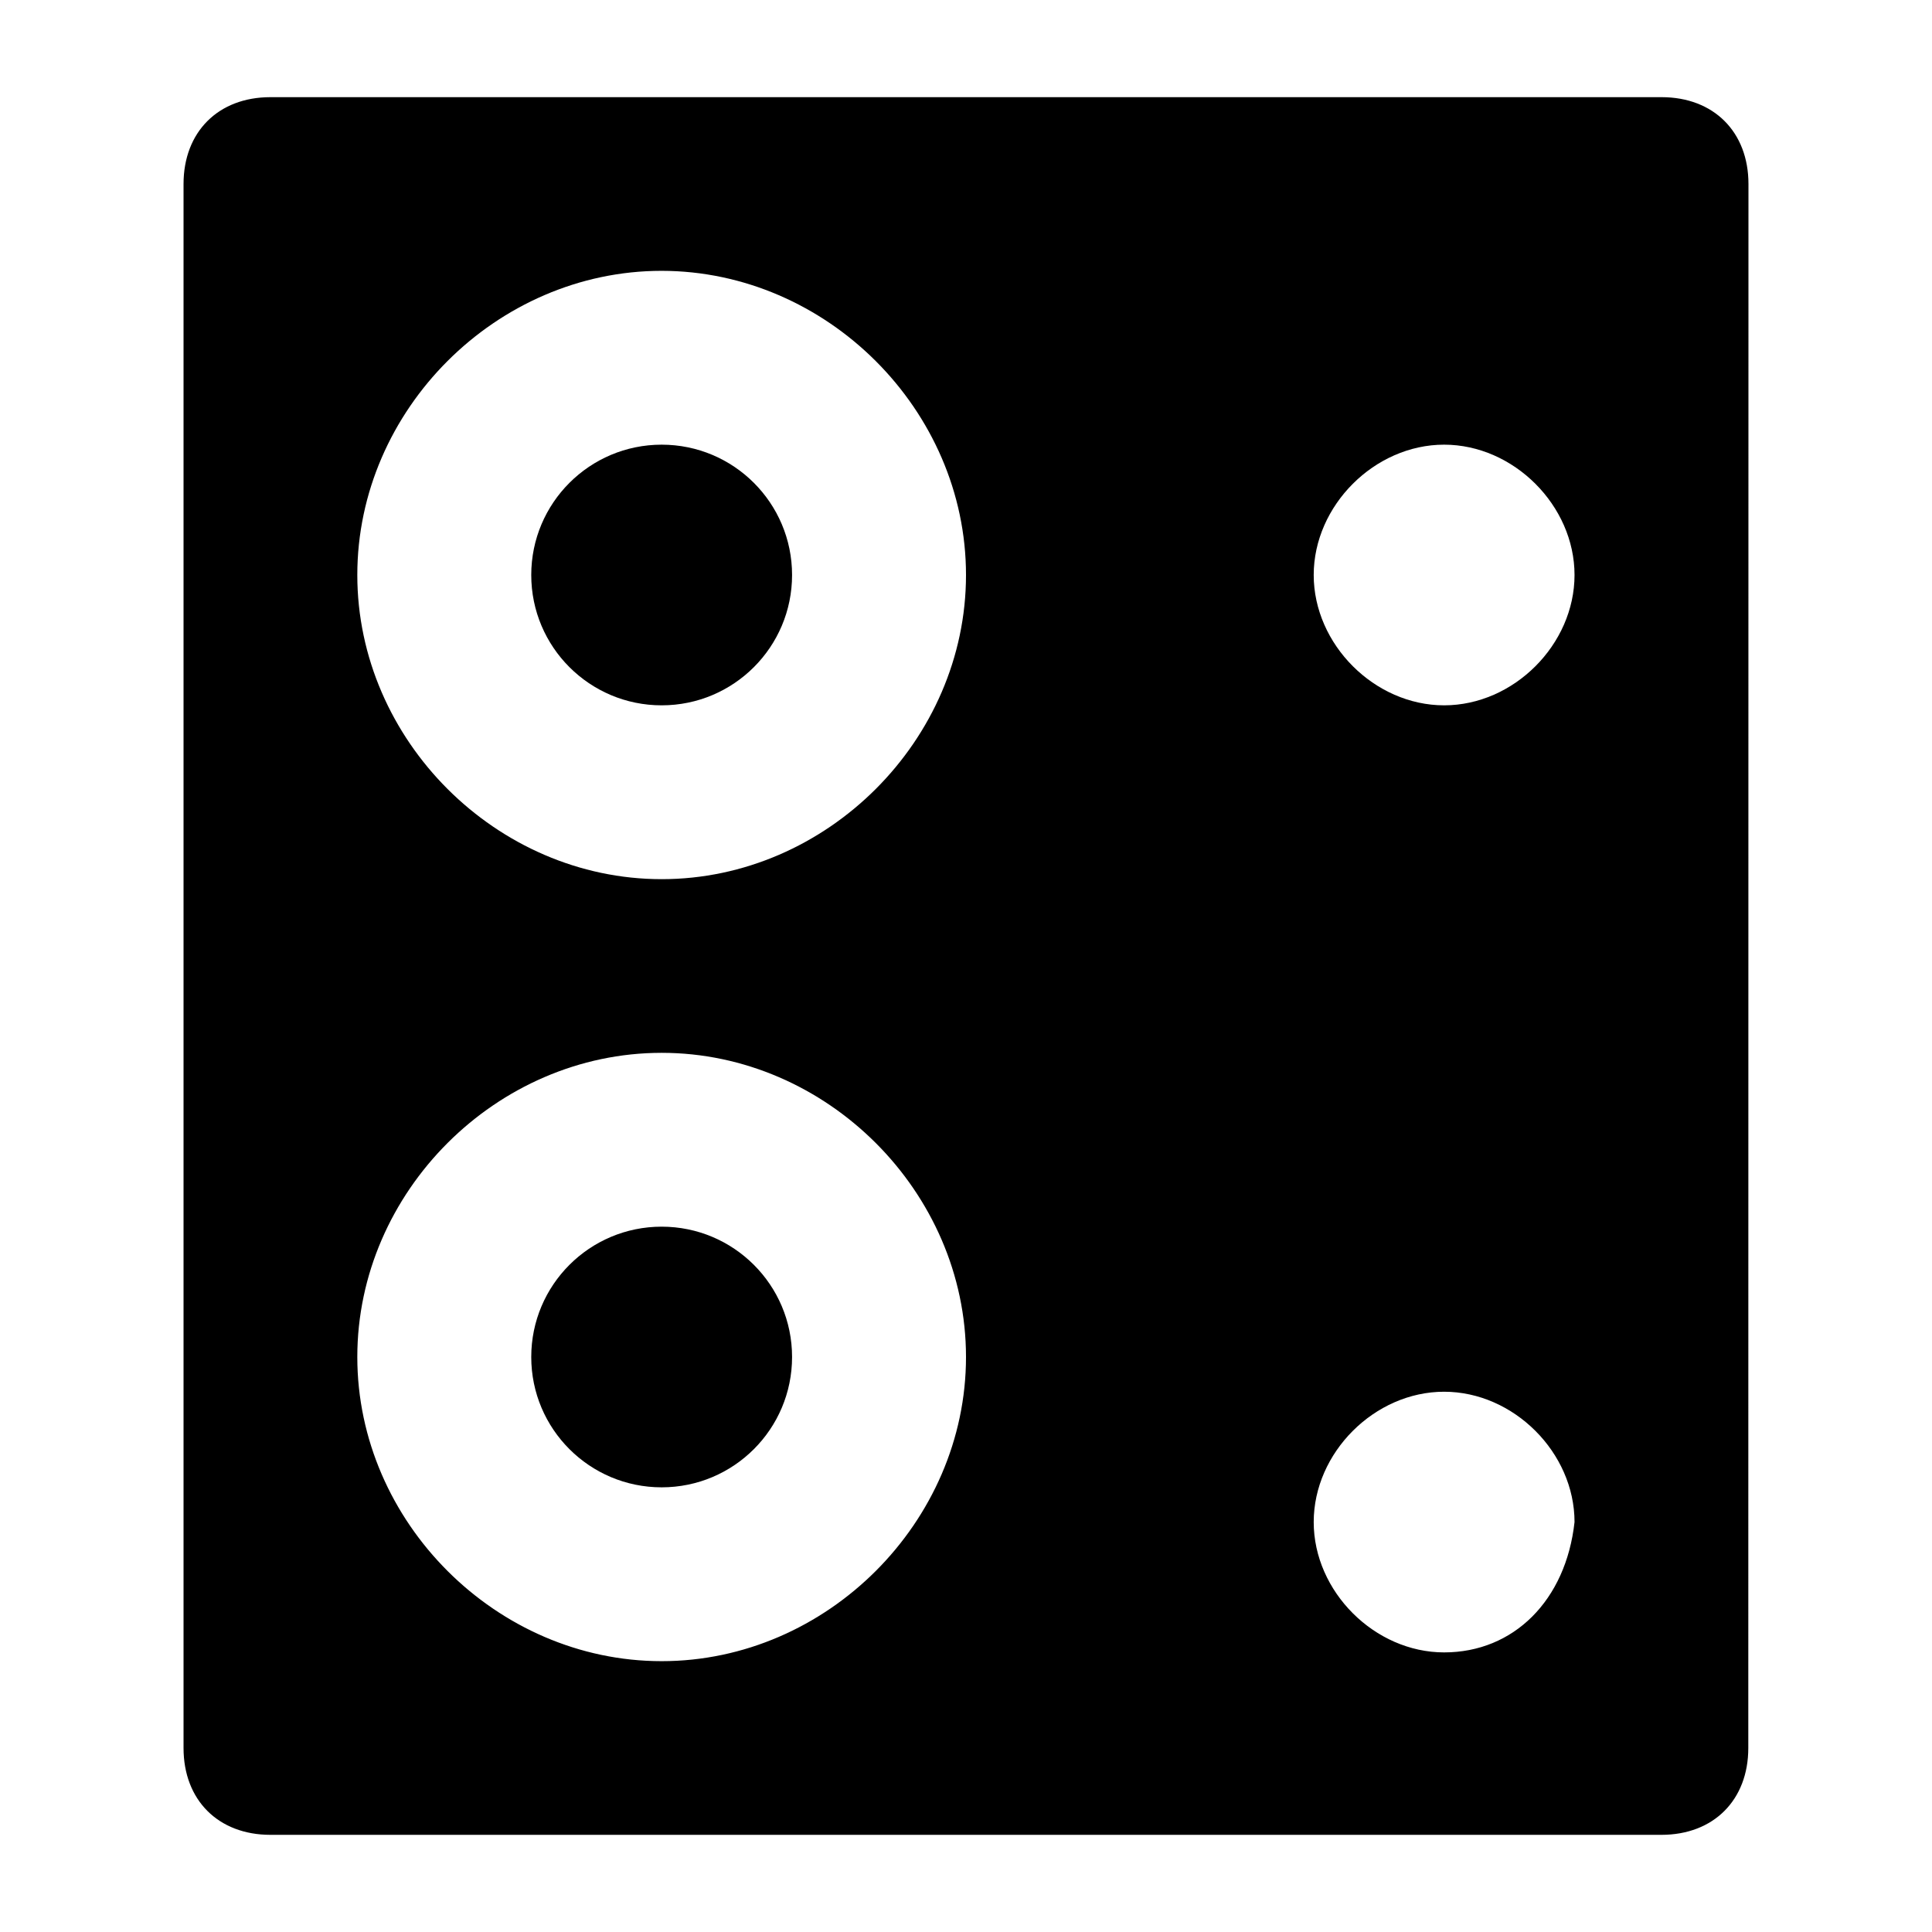 <?xml version="1.0" encoding="UTF-8" standalone="no"?>
<!-- Created with Inkscape (http://www.inkscape.org/) -->

<svg
   width="1000"
   height="1000"
   version="1.1"
   id="svg12"
   xmlns="http://www.w3.org/2000/svg"
   xmlns:svg="http://www.w3.org/2000/svg"
   xmlns:rdf="http://www.w3.org/1999/02/22-rdf-syntax-ns#"
   xmlns:cc="http://creativecommons.org/ns#"
   xmlns:dc="http://purl.org/dc/elements/1.1/">
  <defs
     id="defs5498" />
  <path
     style="fill:#000000;fill-opacity:1;fill-rule:nonzero;stroke:none"
     d="m 274.973,297.617 c 0,-37.254 30.219,-67.457 67.5,-67.457 37.277,0 67.5,30.203 67.5,67.457 0,37.258 -30.223,67.461 -67.5,67.461 -37.281,0 -67.5,-30.203 -67.5,-67.461"
     id="path6" />
  <path
     style="fill:#000000;fill-opacity:1;fill-rule:nonzero;stroke:none"
     d="m 274.973,702.383 c 0,-37.258 30.219,-67.461 67.5,-67.461 37.277,0 67.5,30.203 67.5,67.461 0,37.254 -30.223,67.457 -67.5,67.457 -37.281,0 -67.5,-30.203 -67.5,-67.457"
     id="path8" />
  <path
     style="fill:#000000;fill-opacity:1;fill-rule:nonzero;stroke:none"
     d="M 860.027,50.293 H 139.973 C 112.988,50.293 95,68.27 95,95.238 V 904.762 c 0,26.969 17.988,44.945 44.973,44.945 h 719.969 c 26.984,0 44.973,-17.977 44.973,-44.945 L 905,95.238 C 905,68.27 887.012,50.293 860.027,50.293 Z M 342.473,859.816 c -85.488,0 -157.531,-71.996 -157.531,-157.434 0,-85.441 72.043,-157.438 157.531,-157.438 85.488,0 157.527,71.996 157.527,157.438 0,85.438 -72.039,157.434 -157.527,157.434 z m 0,-404.762 c -85.488,0 -157.531,-71.996 -157.531,-157.438 0,-85.438 72.043,-157.434 157.531,-157.434 C 427.961,140.27 500,212.18 500,297.617 c 0,85.441 -72.039,157.438 -157.527,157.438 z m 405,400.227 c -35.977,0 -67.5,-31.508 -67.5,-67.461 0,-35.957 31.523,-67.461 67.5,-67.461 35.977,0 67.5,31.504 67.5,67.461 -4.457,40.492 -31.438,67.461 -67.5,67.461 z m 0,-490.203 c -35.977,0 -67.5,-31.504 -67.5,-67.461 0,-35.953 31.523,-67.457 67.5,-67.457 35.977,0 67.5,31.504 67.5,67.457 0,35.957 -31.438,67.461 -67.5,67.461 z m 0,0"
     id="path10" />
</svg>
